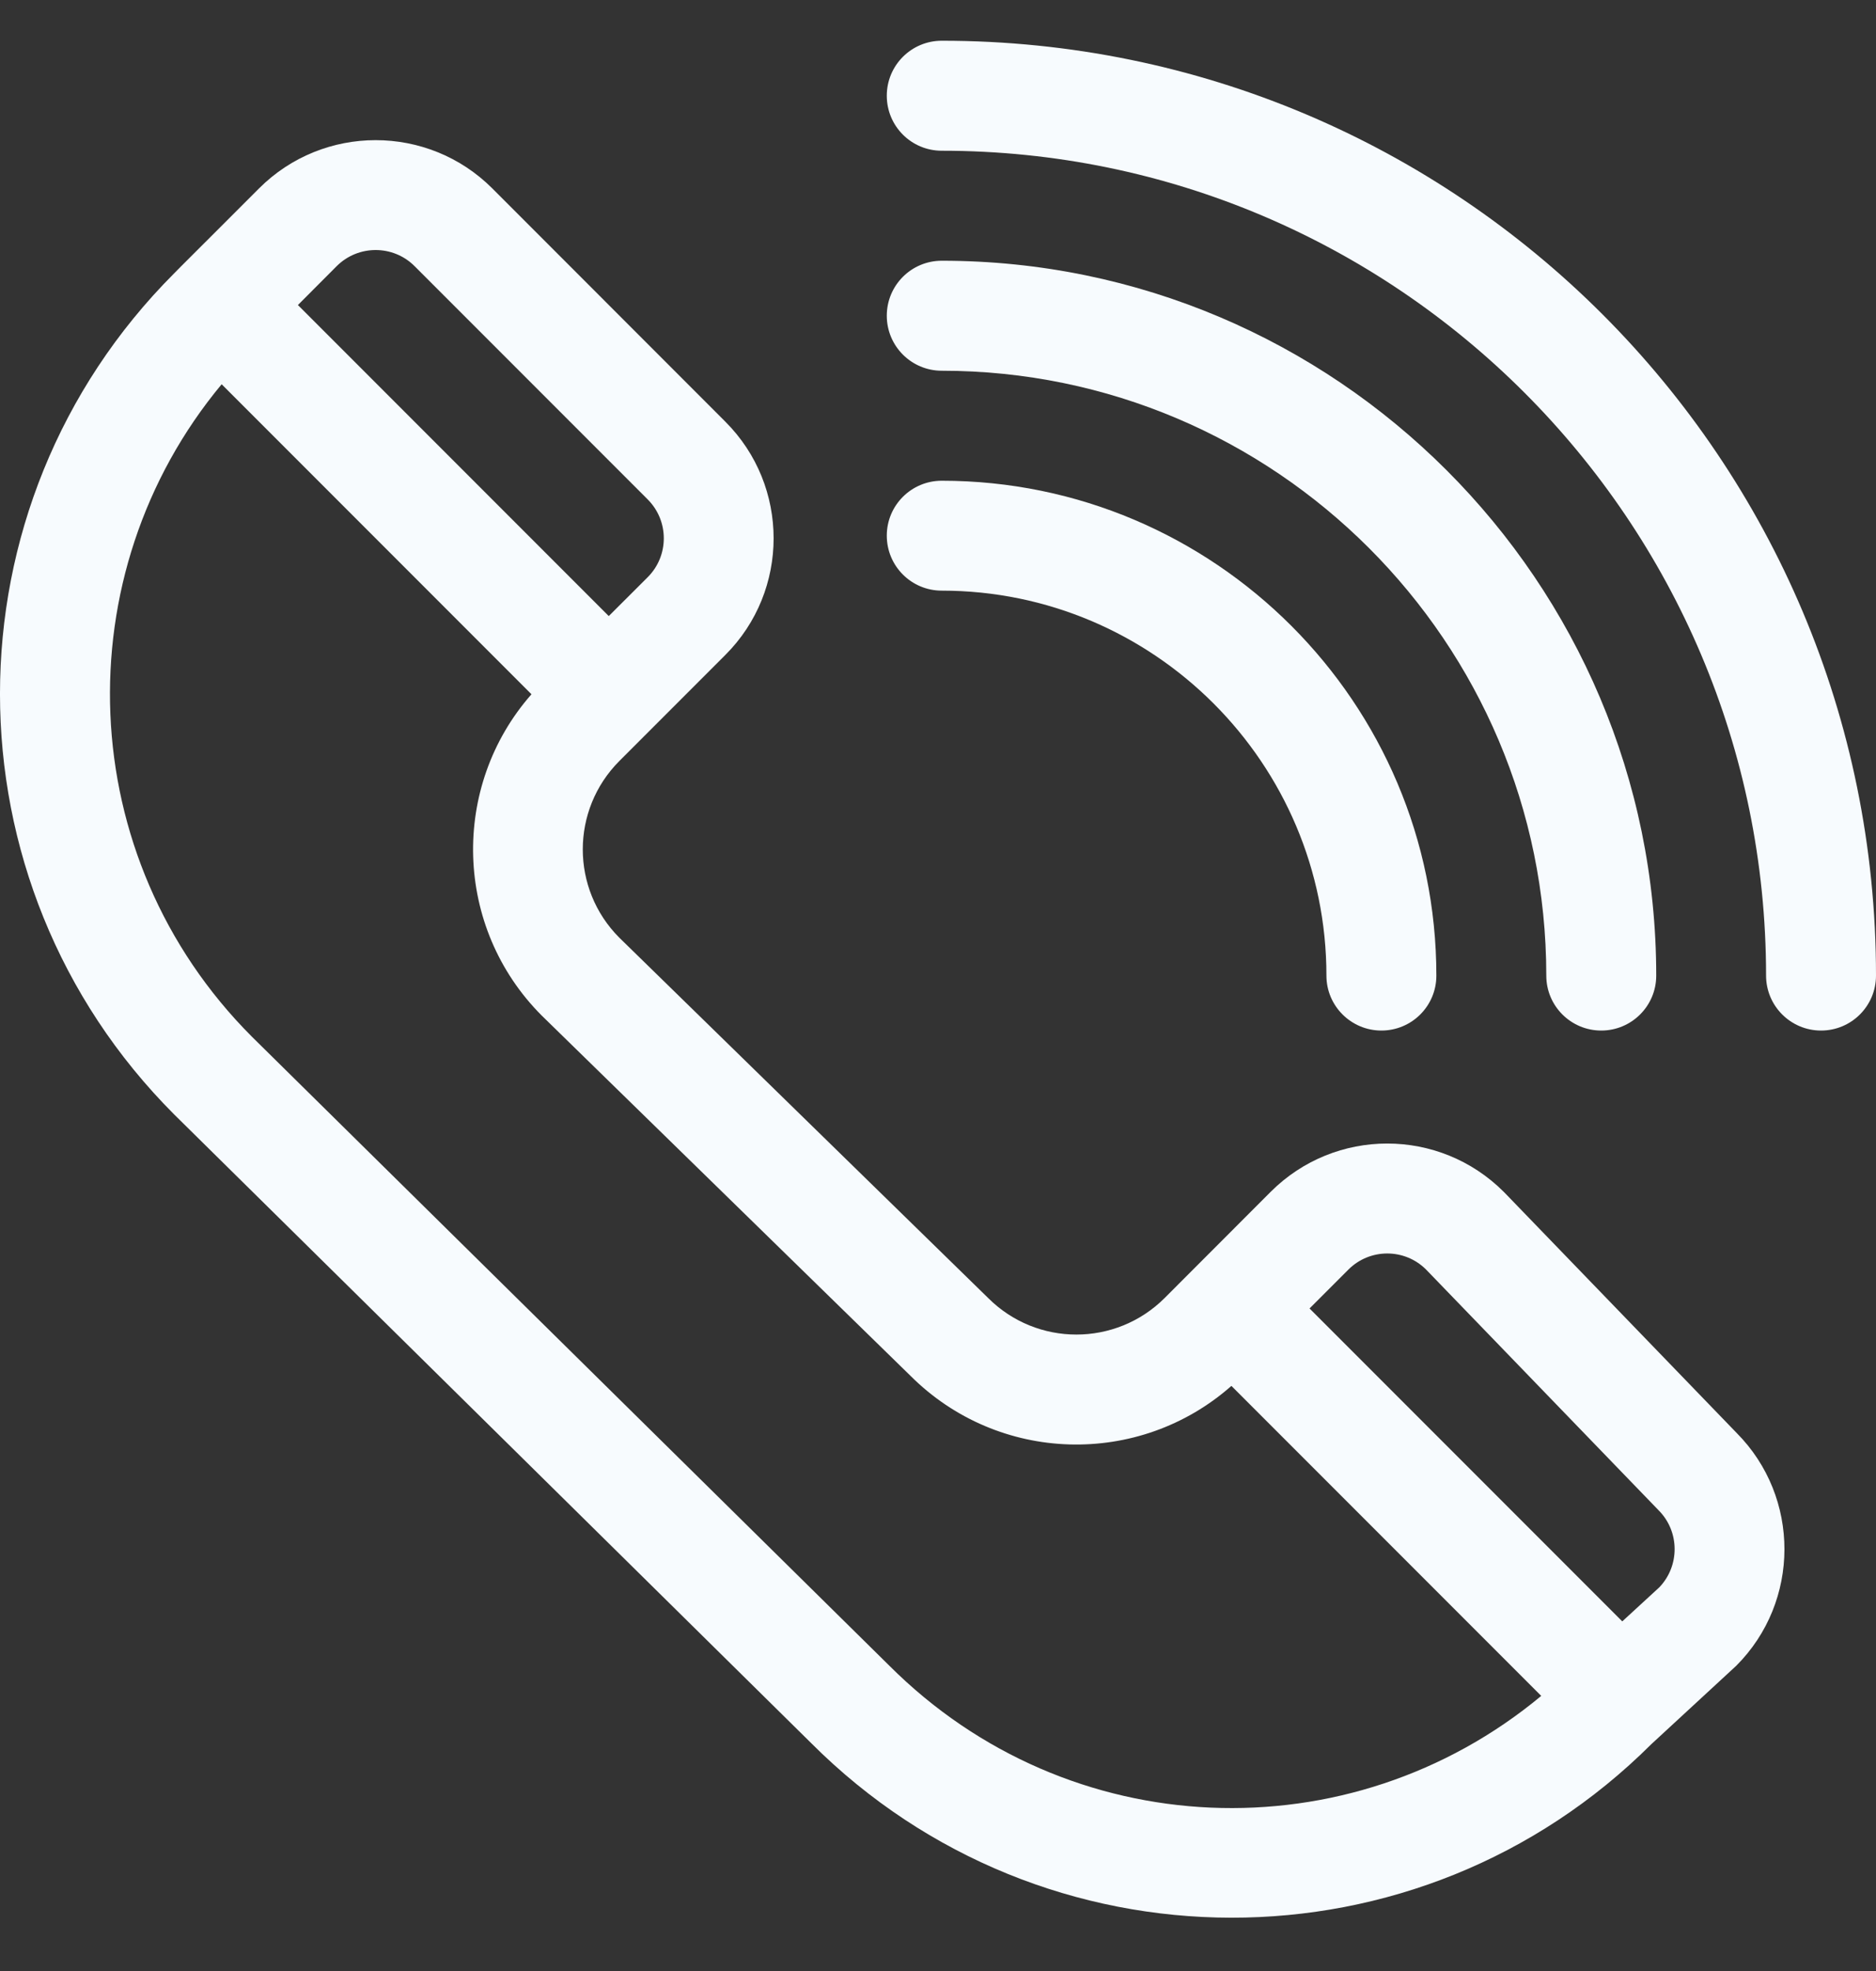 <svg width="20" height="21" viewBox="0 0 20 21" fill="none" xmlns="http://www.w3.org/2000/svg">
<rect x="0" y="0" width="20" height="21" fill="#333333" stroke="none"/>
<path d="M18.514 15.267L16.039 12.706C16.037 12.703 16.035 12.701 16.032 12.699C15.345 12.012 14.233 12.012 13.546 12.699L12.417 13.829C11.896 14.349 11.054 14.349 10.534 13.829C10.533 13.828 10.533 13.828 10.533 13.828L6.603 9.991C6.083 9.471 6.083 8.629 6.603 8.108L7.733 6.978C8.419 6.293 8.419 5.178 7.733 4.493L5.248 2.007C4.562 1.322 3.447 1.322 2.762 2.007C2.762 2.007 1.933 2.836 1.933 2.835C1.933 2.836 1.858 2.911 1.858 2.911C-0.619 5.388 -0.62 9.397 1.858 11.875L8.65 18.574C11.122 21.045 15.124 21.055 17.605 18.583C17.619 18.57 18.497 17.761 18.51 17.748C19.194 17.064 19.195 15.952 18.514 15.267ZM3.59 2.835C3.819 2.607 4.191 2.607 4.419 2.835L6.905 5.321C7.134 5.55 7.134 5.921 6.905 6.15L6.49 6.564L3.176 3.25L3.59 2.835ZM9.479 17.745L2.686 11.046C0.773 9.132 0.682 6.114 2.363 4.094L5.666 7.397C4.801 8.379 4.837 9.882 5.776 10.821L9.706 14.658C10.645 15.596 12.143 15.635 13.128 14.766L16.431 18.069C14.391 19.763 11.391 19.657 9.479 17.745ZM17.689 16.913L17.295 17.275L13.961 13.941L14.375 13.527C14.603 13.299 14.972 13.298 15.201 13.524C15.205 13.529 17.677 16.086 17.682 16.091C17.908 16.317 17.91 16.684 17.689 16.913Z" fill="#F7FBFE"/>
<path d="M10.04 0.434C9.716 0.434 9.454 0.696 9.454 1.02C9.454 1.344 9.716 1.606 10.04 1.606C14.886 1.606 18.828 5.548 18.828 10.394C18.828 10.718 19.091 10.98 19.414 10.98C19.738 10.98 20 10.718 20 10.394C20 4.889 15.546 0.434 10.04 0.434Z" fill="#F7FBFE"/>
<path d="M10.04 2.778C9.716 2.778 9.454 3.04 9.454 3.364C9.454 3.687 9.716 3.95 10.04 3.95C13.594 3.95 16.485 6.841 16.485 10.395C16.485 10.718 16.747 10.98 17.071 10.98C17.394 10.98 17.657 10.718 17.657 10.395C17.657 6.195 14.24 2.778 10.04 2.778Z" fill="#F7FBFE"/>
<path d="M10.04 5.122C9.716 5.122 9.454 5.384 9.454 5.707C9.454 6.031 9.716 6.293 10.04 6.293C12.301 6.293 14.141 8.133 14.141 10.395C14.141 10.718 14.404 10.98 14.727 10.98C15.051 10.98 15.313 10.718 15.313 10.395C15.313 7.487 12.948 5.122 10.04 5.122Z" fill="#F7FBFE"/>
</svg>
